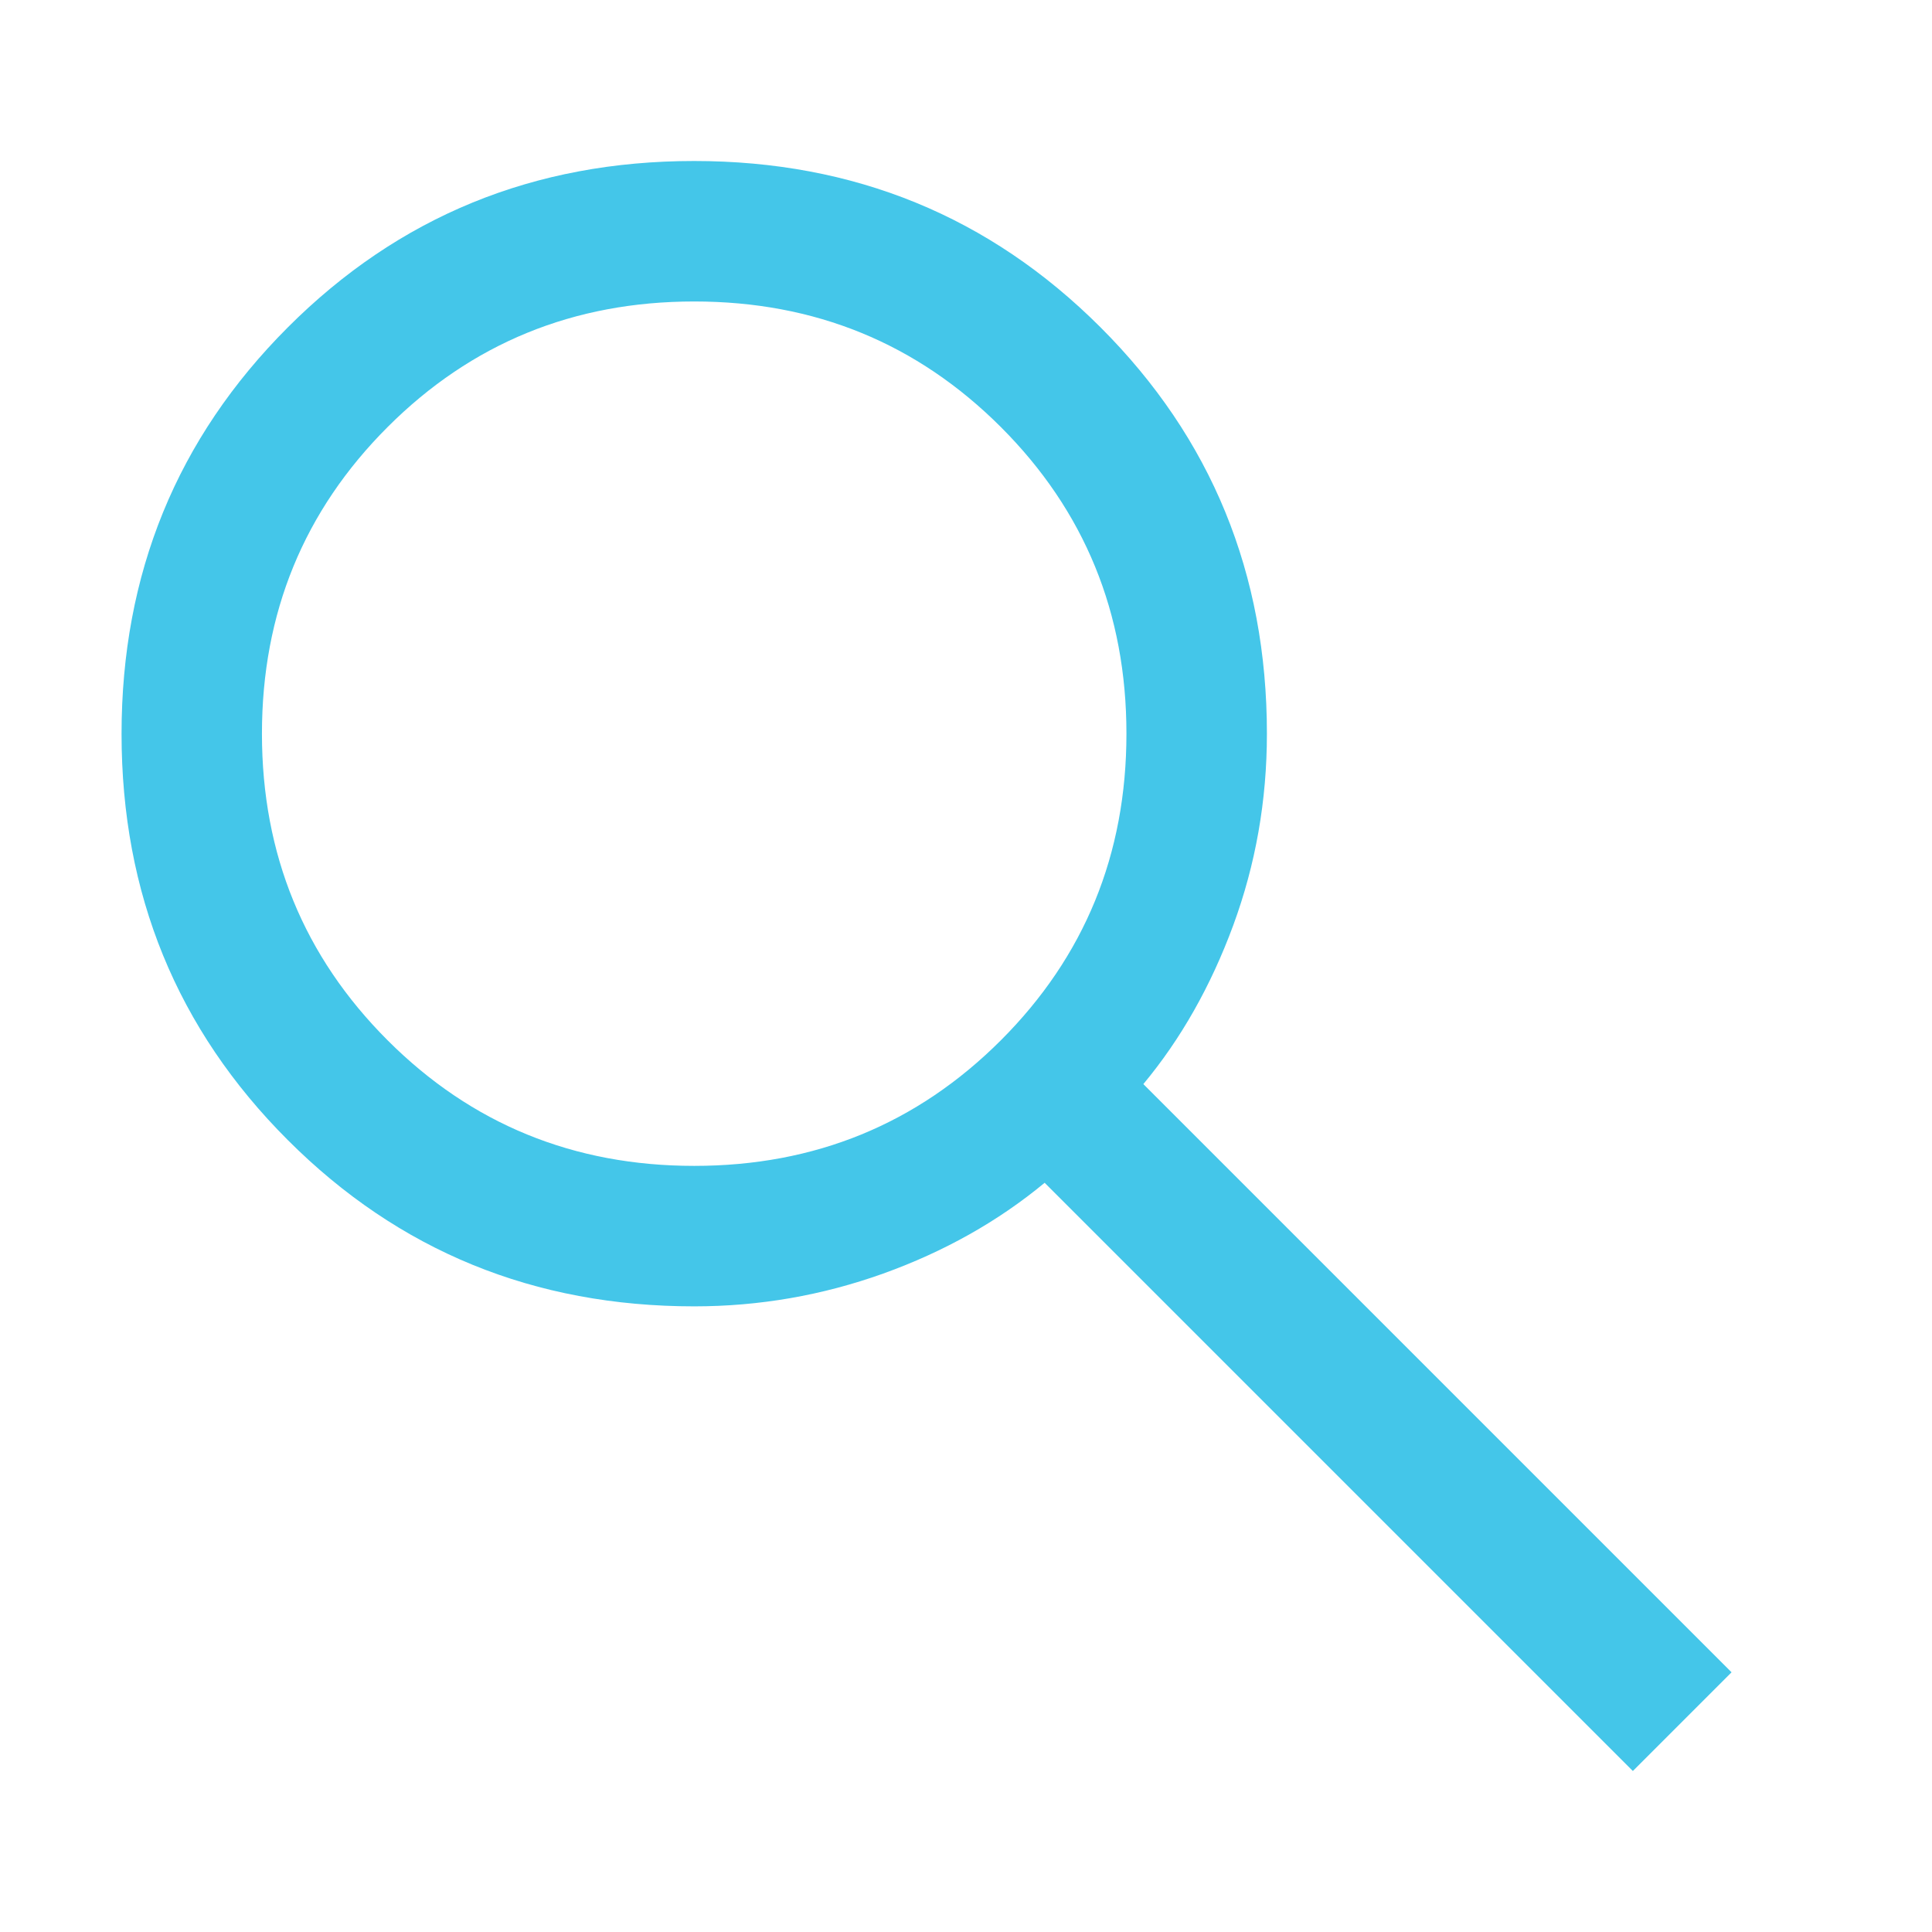 <svg width="24" height="24" viewBox="0 0 24 24" fill="none" xmlns="http://www.w3.org/2000/svg">
<path d="M20.284 22L12.977 14.693C12.396 15.174 11.727 15.549 10.971 15.821C10.214 16.092 9.432 16.228 8.624 16.228C6.636 16.228 4.953 15.54 3.576 14.163C2.198 12.786 1.51 11.104 1.51 9.116C1.51 7.128 2.198 5.445 3.575 4.067C4.952 2.689 6.634 2 8.622 2C10.61 2 12.293 2.689 13.671 4.066C15.049 5.443 15.738 7.126 15.738 9.114C15.738 9.945 15.598 10.738 15.32 11.494C15.041 12.251 14.668 12.908 14.203 13.467L21.51 20.774L20.284 22ZM8.624 14.483C10.123 14.483 11.392 13.963 12.433 12.923C13.473 11.883 13.993 10.613 13.993 9.114C13.993 7.615 13.473 6.345 12.433 5.305C11.392 4.265 10.123 3.745 8.624 3.745C7.125 3.745 5.855 4.265 4.815 5.305C3.775 6.345 3.254 7.615 3.254 9.114C3.254 10.613 3.775 11.883 4.815 12.923C5.855 13.963 7.125 14.483 8.624 14.483Z" fill="#44C6E9"/>
</svg>
